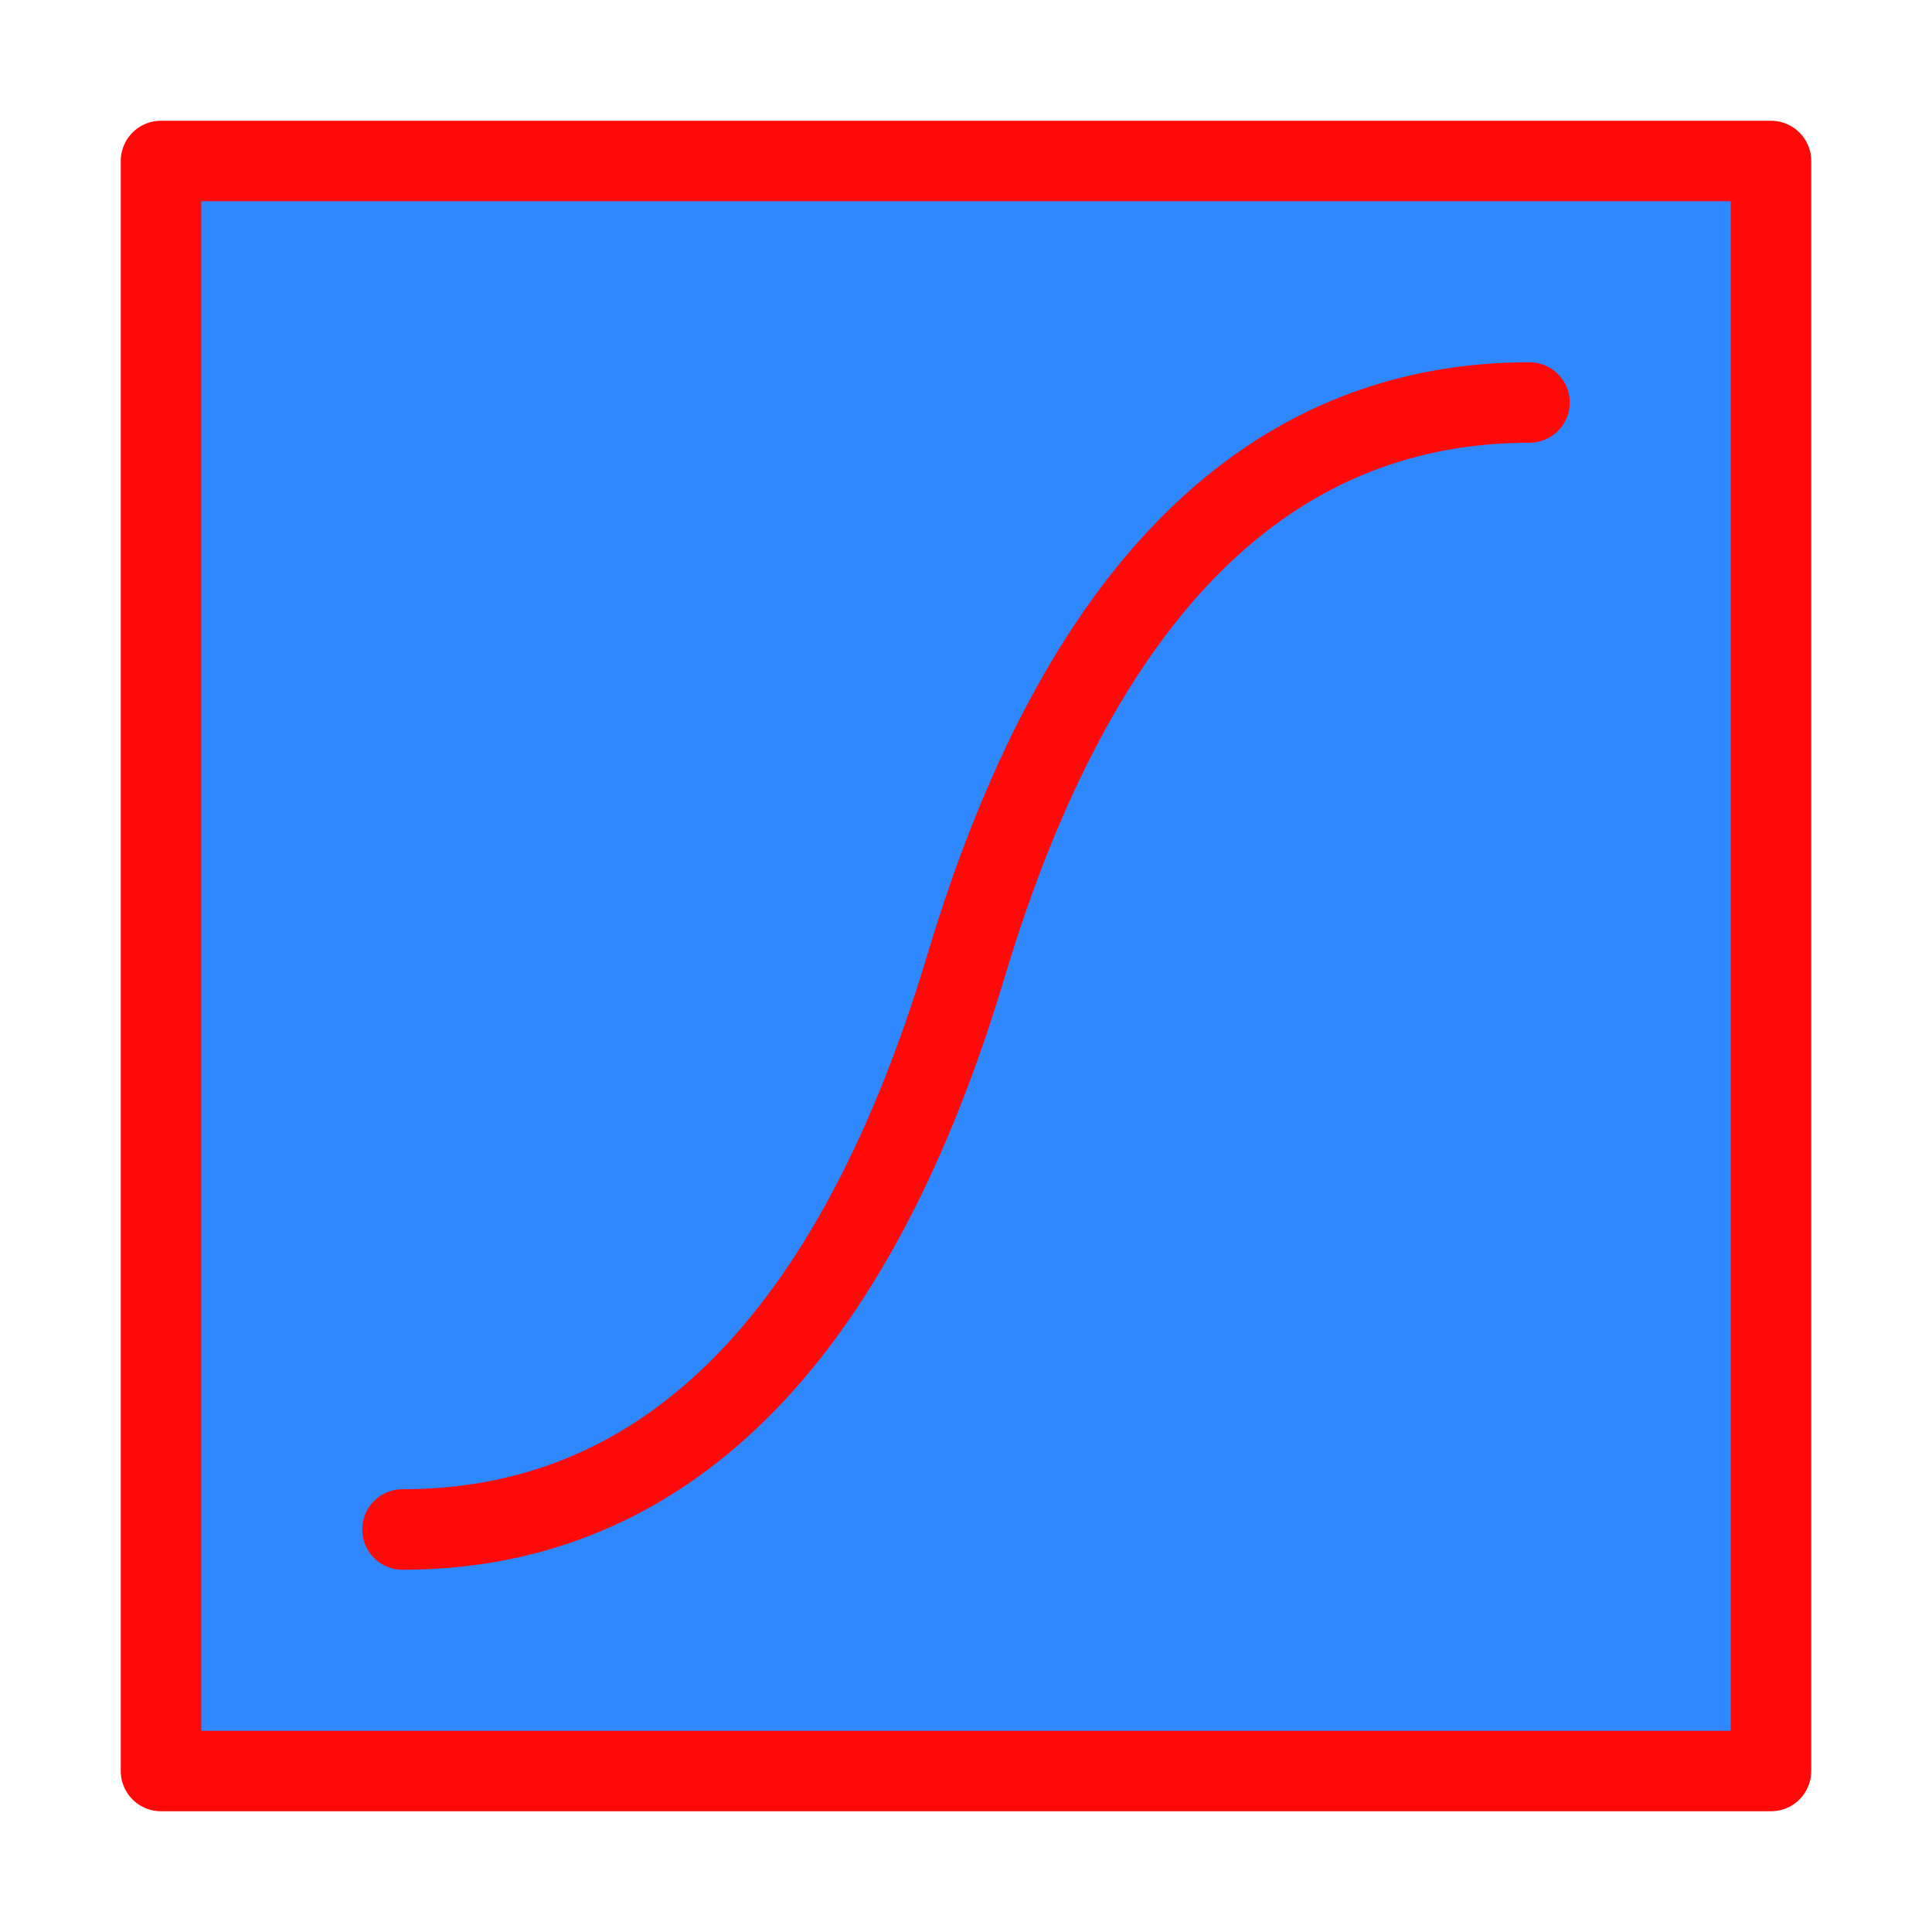 <?xml version="1.0" encoding="UTF-8"?><svg width="24" height="24" viewBox="0 0 48 48" fill="none" xmlns="http://www.w3.org/2000/svg"><path d="M44 4H4V44H44V4Z" fill="#2F88FF" stroke="#FF0909" stroke-width="2" stroke-linejoin="round"/><path d="M38 10C32 10 27 14 24 24C21 34 16 38 10 38" stroke="#FF0909" stroke-width="2" stroke-linecap="round" stroke-linejoin="round"/></svg>